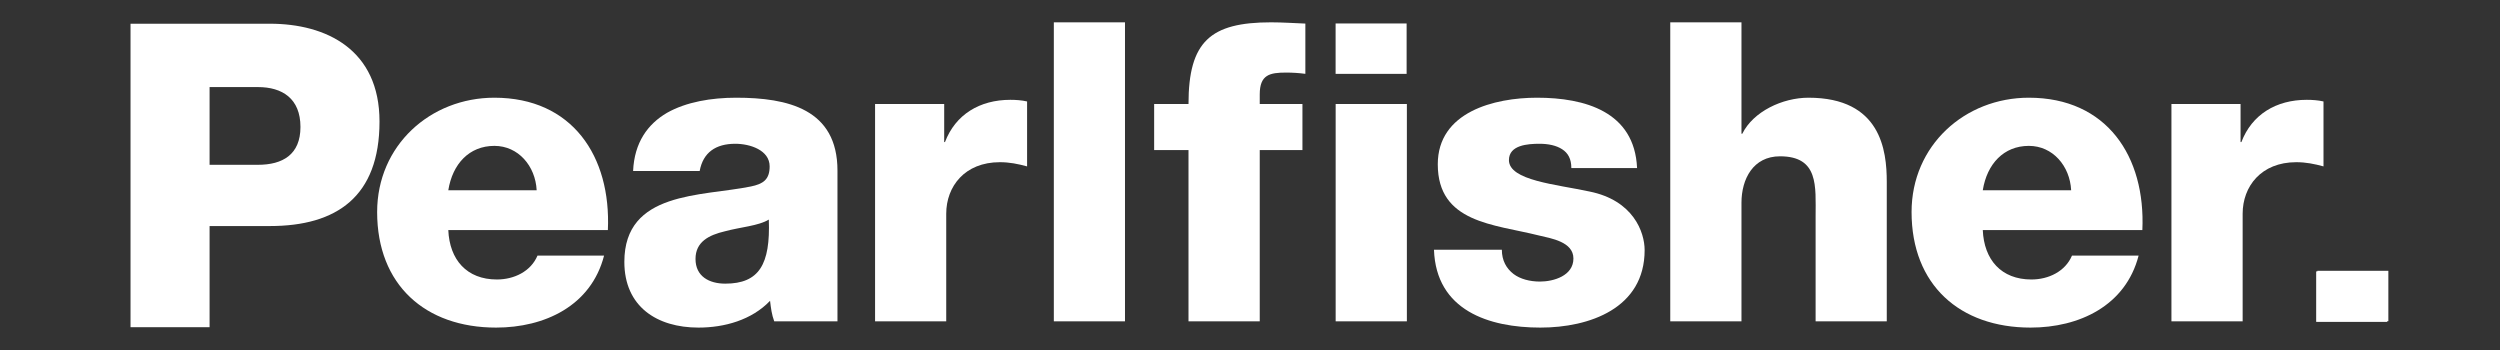<svg xmlns="http://www.w3.org/2000/svg" viewBox="0 0 500 70" width="500" height="70" preserveAspectRatio="xMidYMid meet" style="width: 100%; height: 100%; transform: translate3d(0px, 0px, 0px);"><rect x="0" y="0" width="500" height="70" fill="#333333" stroke="none"/><defs><clipPath id="__lottie_element_3"><rect width="500" height="70" x="0" y="0"></rect></clipPath><clipPath id="__lottie_element_11"><path fill="#ffffff" clip-rule="nonzero" d=" M-947.682,-13.485 C-947.682,-13.485 -947.682,276.837 -947.682,276.837 C-947.682,276.837 1243.099,276.837 1243.099,276.837 C1243.099,276.837 1243.099,-13.485 1243.099,-13.485 C1243.099,-13.485 -947.682,-13.485 -947.682,-13.485" fill-opacity="1"></path></clipPath></defs><g clip-path="url(#__lottie_element_3)"><g clip-path="url(#__lottie_element_11)" transform="matrix(0.343,0,0,0.343,54.843,-16.458)" opacity="1" style="display: block;"><g opacity="1" transform="matrix(1,0,0,1,475.335,148.177)"><path fill="rgb(255,255,255)" fill-opacity="1" d=" M-20.747,-87.177 C-20.747,-87.177 20.746,-87.177 20.746,-87.177 C20.746,-87.177 20.746,87.177 20.746,87.177 C20.746,87.177 -20.747,87.177 -20.747,87.177 C-20.747,87.177 -20.747,-87.177 -20.747,-87.177z"></path></g><g opacity="1" transform="matrix(1,0,0,1,557.165,148.177)"><path fill="rgb(255,255,255)" fill-opacity="1" d=" M-24.053,-12.687 C-24.053,-12.687 -44.086,-12.687 -44.086,-12.687 C-44.086,-12.687 -44.086,-39.544 -44.086,-39.544 C-44.086,-39.544 -24.053,-39.544 -24.053,-39.544 C-24.053,-75.947 -11.345,-87.177 24.086,-87.177 C30.65,-87.177 37.492,-86.693 44.086,-86.447 C44.086,-86.447 44.086,-57.142 44.086,-57.142 C40.198,-57.646 36.55,-57.875 32.87,-57.875 C23.352,-57.875 17.487,-56.656 17.487,-45.182 C17.487,-45.182 17.487,-39.544 17.487,-39.544 C17.487,-39.544 42.385,-39.544 42.385,-39.544 C42.385,-39.544 42.385,-12.687 42.385,-12.687 C42.385,-12.687 17.487,-12.687 17.487,-12.687 C17.487,-12.687 17.487,87.177 17.487,87.177 C17.487,87.177 -24.053,87.177 -24.053,87.177 C-24.053,87.177 -24.053,-12.687 -24.053,-12.687z"></path></g><g opacity="1" transform="matrix(1,0,0,1,737.66,171.977)"><path fill="rgb(255,255,255)" fill-opacity="1" d=" M-21.836,21.608 C-21.836,27.961 -19.167,32.581 -14.999,35.781 C-11.111,38.724 -5.485,40.186 0.381,40.186 C8.434,40.186 19.896,36.75 19.896,26.746 C19.896,16.995 6.95,15.013 -0.346,13.281 C-26.491,6.724 -59.198,5.992 -59.198,-28.205 C-59.198,-58.725 -26.252,-67.023 -1.323,-67.023 C26.495,-67.023 55.554,-58.952 57.008,-26.015 C57.008,-26.015 18.681,-26.015 18.681,-26.015 C18.681,-31.366 16.737,-34.785 13.298,-36.988 C9.895,-39.192 5.245,-40.165 0.105,-40.165 C-6.7,-40.165 -17.707,-39.434 -17.707,-30.638 C-17.707,-18.69 10.139,-16.468 29.198,-12.338 C54.825,-7.198 61.418,11.367 61.418,21.853 C61.418,55.81 29.197,67.023 0.623,67.023 C-29.408,67.023 -60.17,57.021 -61.419,21.608 C-61.419,21.608 -21.836,21.608 -21.836,21.608z"></path></g><g opacity="1" transform="matrix(1,0,0,1,877.143,148.177)"><path fill="rgb(255,255,255)" fill-opacity="1" d=" M-63.123,-87.177 C-63.123,-87.177 -21.599,-87.177 -21.599,-87.177 C-21.599,-87.177 -21.599,-22.232 -21.599,-22.232 C-21.599,-22.232 -21.109,-22.232 -21.109,-22.232 C-14.758,-35.152 2.326,-43.223 17.463,-43.223 C59.718,-43.223 63.123,-12.461 63.123,5.87 C63.123,5.87 63.123,87.177 63.123,87.177 C63.123,87.177 21.63,87.177 21.63,87.177 C21.63,87.177 21.63,25.885 21.63,25.885 C21.63,8.543 23.577,-9.055 0.867,-9.055 C-14.759,-9.055 -21.599,4.154 -21.599,18.06 C-21.599,18.06 -21.599,87.177 -21.599,87.177 C-21.599,87.177 -63.123,87.177 -63.123,87.177 C-63.123,87.177 -63.123,-87.177 -63.123,-87.177z"></path></g><g opacity="1" transform="matrix(1,0,0,1,1022.984,171.977)"><path fill="rgb(255,255,255)" fill-opacity="1" d=" M-26.735,10.152 C-26.006,27.48 -15.974,38.97 1.626,38.97 C11.594,38.97 21.382,34.287 25.277,25.044 C25.277,25.044 64.127,25.044 64.127,25.044 C56.558,54.35 29.44,67.023 1.11,67.023 C-40.138,67.023 -68.259,42.13 -68.259,-0.362 C-68.259,-39.192 -37.224,-67.023 0.136,-67.023 C45.55,-67.023 68.259,-32.855 66.314,10.152 C66.314,10.152 -26.735,10.152 -26.735,10.152z M24.792,-13.065 C24.063,-27.231 14.062,-38.937 0.136,-38.937 C-14.515,-38.937 -24.271,-28.434 -26.735,-13.065 C-26.735,-13.065 24.792,-13.065 24.792,-13.065z"></path></g><g opacity="1" transform="matrix(1,0,0,1,1150.584,170.77)"><path fill="rgb(255,255,255)" fill-opacity="1" d=" M-44.335,-62.137 C-44.335,-62.137 -4.029,-62.137 -4.029,-62.137 C-4.029,-62.137 -4.029,-39.946 -4.029,-39.946 C-4.029,-39.946 -3.542,-39.946 -3.542,-39.946 C2.566,-56.027 16.734,-64.584 34.547,-64.584 C37.738,-64.584 41.141,-64.357 44.335,-63.628 C44.335,-63.628 44.335,-25.764 44.335,-25.764 C38.953,-27.226 34.065,-28.214 28.436,-28.214 C7.952,-28.214 -2.809,-14.05 -2.809,1.826 C-2.809,1.826 -2.809,64.584 -2.809,64.584 C-2.809,64.584 -44.335,64.584 -44.335,64.584 C-44.335,64.584 -44.335,-62.137 -44.335,-62.137z"></path></g><g opacity="1" transform="matrix(1,0,0,1,639.665,148.504)"><path fill="rgb(255,255,255)" fill-opacity="1" d=" M-20.747,-39.871 C-20.747,-39.871 20.777,-39.871 20.777,-39.871 C20.777,-39.871 20.777,86.85 20.777,86.85 C20.777,86.85 -20.747,86.85 -20.747,86.85 C-20.747,86.85 -20.747,-39.871 -20.747,-39.871z M20.629,-86.85 C20.629,-86.85 -20.778,-86.85 -20.778,-86.85 C-20.778,-86.85 -20.778,-57.469 -20.778,-57.469 C-20.778,-57.469 20.629,-57.469 20.629,-57.469 C20.629,-57.469 20.629,-86.85 20.629,-86.85z"></path></g><g opacity="1" transform="matrix(1,0,0,1,1212.034,220.566)"><path fill="rgb(255,255,255)" fill-opacity="1" d=" M20.702,14.698 C20.702,14.698 -20.702,14.698 -20.702,14.698 C-20.702,14.698 -20.702,-14.698 -20.702,-14.698 C-20.702,-14.698 20.702,-14.698 20.702,-14.698 C20.702,-14.698 20.702,14.698 20.702,14.698z"></path></g><g opacity="1" transform="matrix(1,0,0,1,128.259,171.977)"><path fill="rgb(255,255,255)" fill-opacity="1" d=" M-26.751,10.152 C-26.023,27.48 -15.991,38.97 1.581,38.97 C11.61,38.97 21.368,34.287 25.261,25.044 C25.261,25.044 64.077,25.044 64.077,25.044 C56.539,54.35 29.425,67.023 1.095,67.023 C-40.158,67.023 -68.243,42.13 -68.243,-0.362 C-68.243,-39.192 -37.24,-67.023 0.121,-67.023 C45.537,-67.023 68.243,-32.855 66.296,10.152 C66.296,10.152 -26.751,10.152 -26.751,10.152z M24.773,-13.065 C24.044,-27.231 14.044,-38.937 0.121,-38.937 C-14.533,-38.937 -24.29,-28.434 -26.751,-13.065 C-26.751,-13.065 24.773,-13.065 24.773,-13.065z"></path></g><g opacity="1" transform="matrix(1,0,0,1,266.294,171.977)"><path fill="rgb(255,255,255)" fill-opacity="1" d=" M25.262,63.377 C23.801,59.456 23.316,55.539 22.83,51.399 C12.069,62.647 -3.799,67.023 -18.907,67.023 C-43.105,67.023 -62.134,54.805 -62.134,28.693 C-62.134,-12.58 -17.236,-9.369 11.612,-15.257 C18.665,-16.713 22.586,-19.16 22.586,-26.972 C22.586,-36.487 11.096,-40.165 2.554,-40.165 C-8.906,-40.165 -16.231,-35.043 -18.21,-24.299 C-18.21,-24.299 -57.027,-24.299 -57.027,-24.299 C-56.299,-40.912 -48.485,-51.657 -37.238,-58.224 C-25.991,-64.576 -11.369,-67.023 3.041,-67.023 C33.104,-67.023 62.133,-60.441 62.133,-24.541 C62.133,-24.541 62.133,63.377 62.133,63.377 C62.133,63.377 25.262,63.377 25.262,63.377z M-3.284,41.399 C16.476,41.399 23.072,30.152 22.1,4.034 C16.234,7.695 5.502,8.425 -3.528,10.878 C-12.829,13.068 -20.64,16.995 -20.64,26.989 C-20.64,37.234 -12.584,41.399 -3.284,41.399z"></path></g><g opacity="1" transform="matrix(1,0,0,1,394.671,170.77)"><path fill="rgb(255,255,255)" fill-opacity="1" d=" M-44.32,-62.137 C-44.32,-62.137 -4.012,-62.137 -4.012,-62.137 C-4.012,-62.137 -4.012,-39.946 -4.012,-39.946 C-4.012,-39.946 -3.557,-39.946 -3.557,-39.946 C2.555,-56.027 16.721,-64.584 34.535,-64.584 C37.725,-64.584 41.131,-64.357 44.32,-63.628 C44.32,-63.628 44.32,-25.764 44.32,-25.764 C38.943,-27.226 34.049,-28.214 28.454,-28.214 C7.934,-28.214 -2.825,-14.05 -2.825,1.826 C-2.825,1.826 -2.825,64.584 -2.825,64.584 C-2.825,64.584 -44.32,64.584 -44.32,64.584 C-44.32,64.584 -44.32,-62.137 -44.32,-62.137z"></path></g></g><g transform="matrix(0.153,0,0,0.153,24.938,4.438)" opacity="1" style="display: block;"><g opacity="1" transform="matrix(1,0,0,1,170.363,200.347)"><path fill="rgb(255,255,255)" fill-opacity="1" d=" M-162.733,-198.347 C-162.733,-198.347 19.423,-198.347 19.423,-198.347 C93.289,-198.347 162.733,-164.455 162.733,-70.536 C162.733,27.784 106.639,66.133 19.423,66.133 C19.423,66.133 -59.4,66.133 -59.4,66.133 C-59.4,66.133 -59.4,198.347 -59.4,198.347 C-59.4,198.347 -162.733,198.347 -162.733,198.347 C-162.733,198.347 -162.733,-198.347 -162.733,-198.347z M-59.4,-13.928 C-59.4,-13.928 3.859,-13.928 3.859,-13.928 C36.092,-13.928 59.402,-27.241 59.402,-63.379 C59.402,-100.591 35.536,-115.528 3.859,-115.528 C3.859,-115.528 -59.4,-115.528 -59.4,-115.528 C-59.4,-115.528 -59.4,-13.928 -59.4,-13.928z"></path></g></g><g transform="matrix(0.041,0,0,0.041,462.125,51.125)" opacity="1" style="display: block;"><g opacity="1" transform="matrix(1,0,0,1,200.246,200.051)"><path fill="rgb(255,255,255)" fill-opacity="1" d=" M173.183,122.949 C173.183,122.949 -173.183,122.949 -173.183,122.949 C-173.183,122.949 -173.183,-122.949 -173.183,-122.949 C-173.183,-122.949 173.183,-122.949 173.183,-122.949 C173.183,-122.949 173.183,122.949 173.183,122.949z"></path></g></g></g></svg>